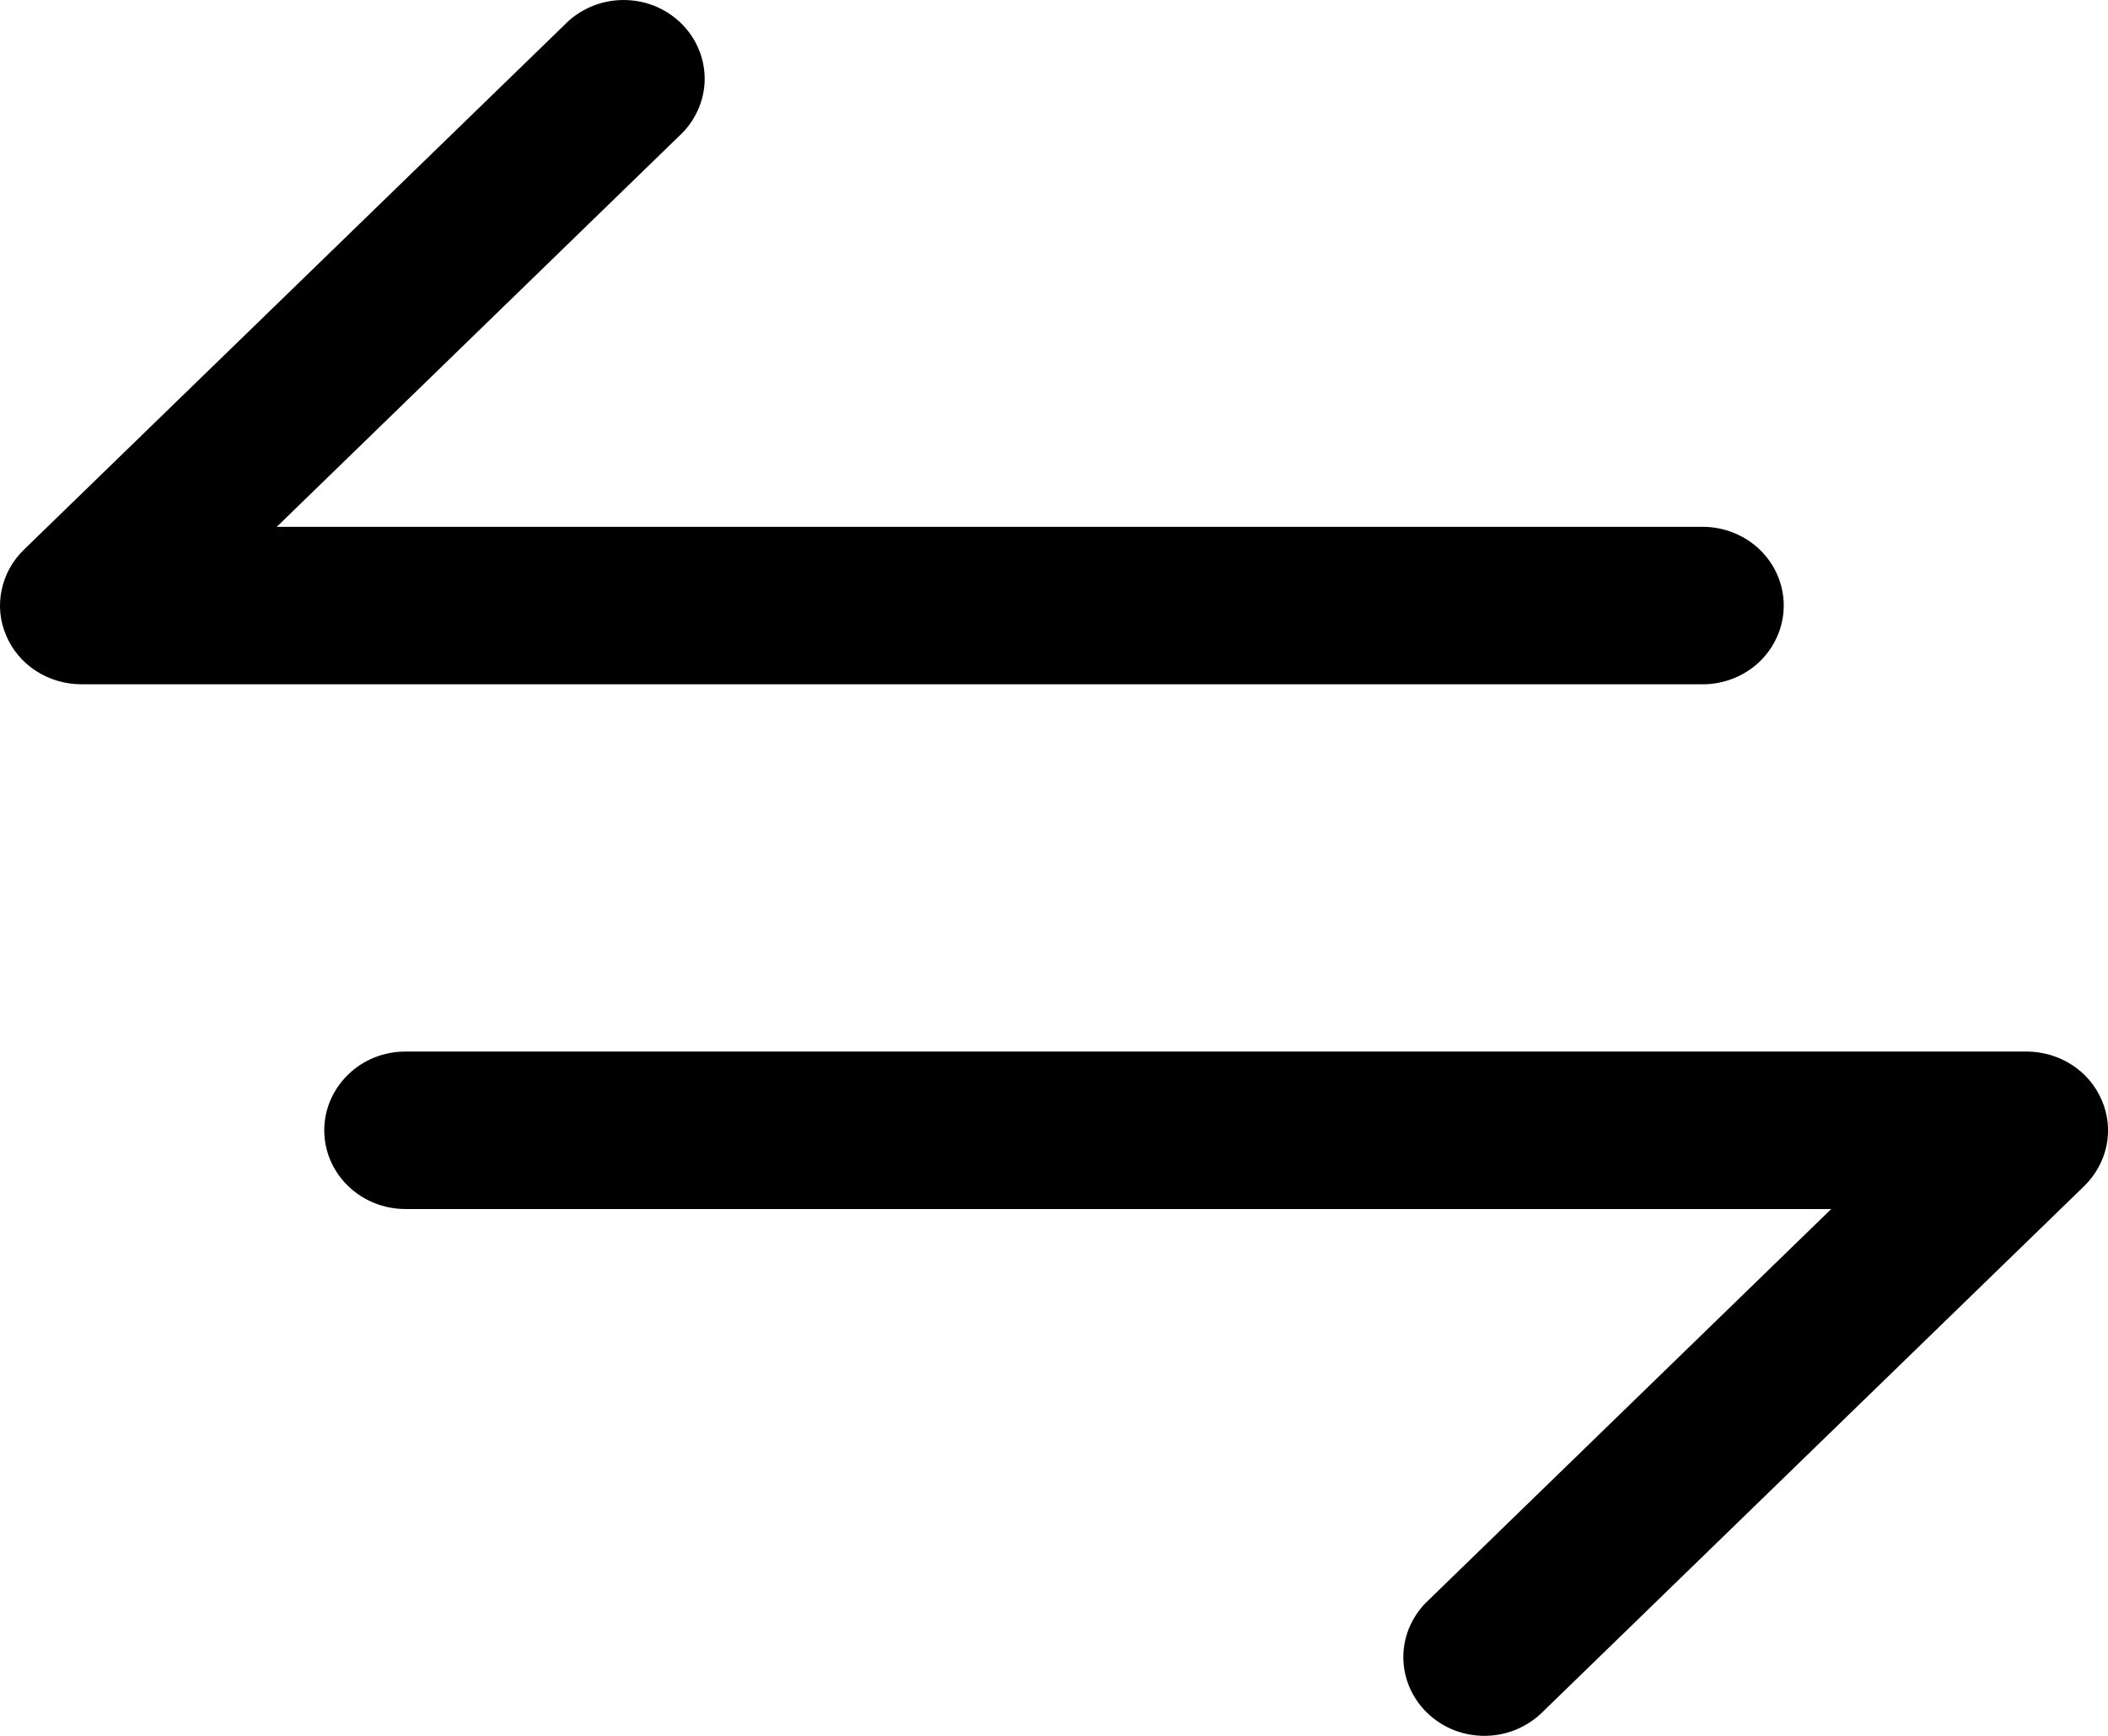 <svg width="17" height="14" viewBox="0 0 17 14" fill="none" xmlns="http://www.w3.org/2000/svg">
<path d="M16.809 9.565L12.45 13.798C12.39 13.86 12.317 13.91 12.237 13.945C12.157 13.98 12.07 13.998 11.983 14C11.895 14.001 11.808 13.986 11.726 13.954C11.645 13.922 11.571 13.874 11.509 13.814C11.447 13.754 11.398 13.682 11.365 13.603C11.332 13.524 11.316 13.439 11.317 13.354C11.319 13.269 11.338 13.184 11.374 13.107C11.41 13.029 11.461 12.959 11.525 12.901L14.768 9.751H3.269C3.095 9.751 2.929 9.684 2.807 9.565C2.684 9.446 2.615 9.285 2.615 9.116C2.615 8.948 2.684 8.787 2.807 8.667C2.929 8.548 3.095 8.481 3.269 8.481H16.347C16.476 8.482 16.602 8.519 16.71 8.589C16.817 8.658 16.901 8.758 16.95 8.874C17 8.989 17.013 9.117 16.988 9.24C16.962 9.363 16.9 9.476 16.809 9.565ZM14.385 4.884C14.385 4.715 14.316 4.554 14.194 4.435C14.071 4.316 13.905 4.249 13.731 4.249H2.232L5.475 1.099C5.539 1.041 5.59 0.971 5.626 0.893C5.662 0.815 5.681 0.731 5.683 0.646C5.684 0.561 5.668 0.476 5.635 0.397C5.602 0.318 5.553 0.246 5.491 0.186C5.429 0.126 5.355 0.078 5.274 0.046C5.192 0.014 5.105 -0.001 5.017 9.88121e-05C4.93 0.002 4.843 0.02 4.763 0.055C4.683 0.09 4.61 0.14 4.551 0.202L0.191 4.435C0.1 4.524 0.038 4.637 0.013 4.76C-0.013 4.883 0 5.011 0.05 5.126C0.099 5.242 0.183 5.342 0.29 5.411C0.398 5.481 0.524 5.518 0.653 5.519H13.731C13.905 5.519 14.071 5.452 14.194 5.333C14.316 5.213 14.385 5.052 14.385 4.884Z" fill="black"/>
</svg>
